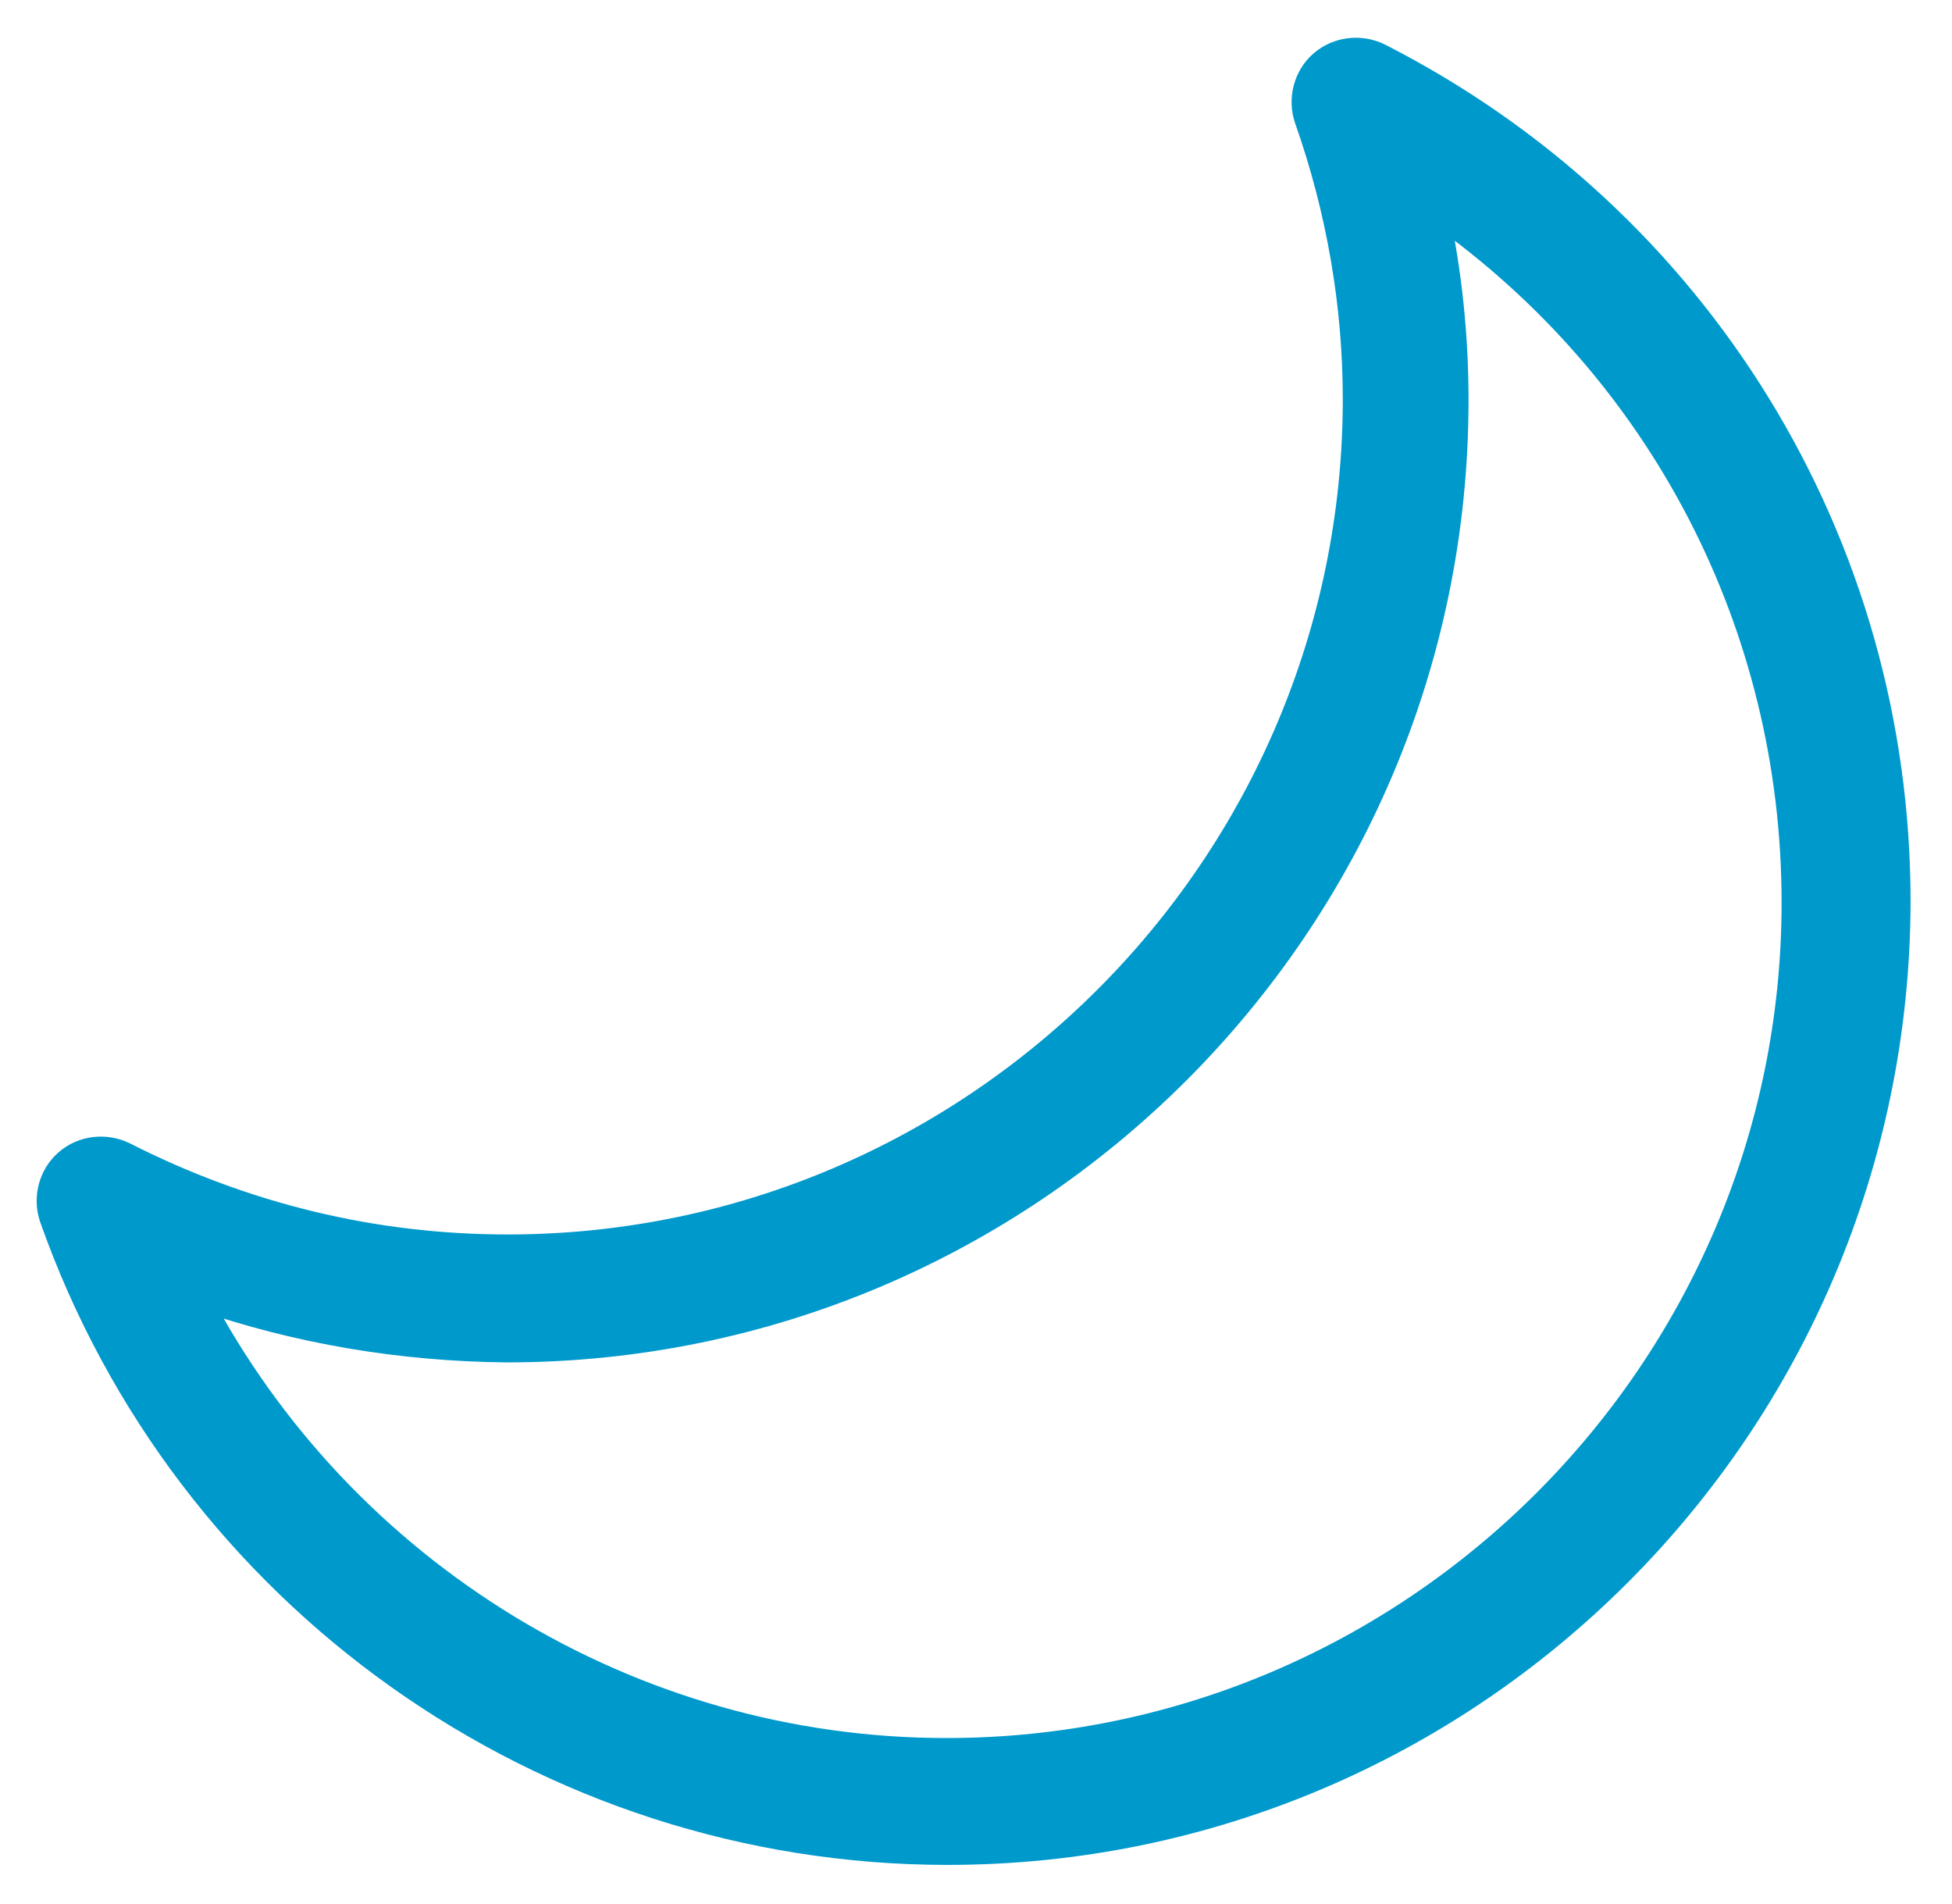 <?xml version="1.0" encoding="UTF-8"?>
<svg width="40px" height="39px" viewBox="0 0 40 39" version="1.1" xmlns="http://www.w3.org/2000/svg" xmlns:xlink="http://www.w3.org/1999/xlink">
    <title>睡眠风-选中</title>
    <g id="免开发面板—风扇——3.22" stroke="none" stroke-width="1" fill="none" fill-rule="evenodd">
        <g id="免开发面板-风扇备份-3" transform="translate(-442, -1416)" fill="#0099CC" fill-rule="nonzero" stroke="#0099CC" stroke-width="0.5">
            <g id="编组-7备份-2" transform="translate(414.667, 1388)">
                <g id="睡眠风-选中" transform="translate(28.333, 29)">
                    <path d="M18.415,36.957 C10.174,36.957 2.795,31.721 0.056,23.944 C-0.077,23.547 0.033,23.083 0.365,22.796 C0.696,22.508 1.16,22.464 1.536,22.641 C4.01,23.9 6.661,24.541 9.401,24.541 C18.967,24.541 26.766,16.742 26.766,7.176 C26.766,5.254 26.435,3.309 25.772,1.432 C25.639,1.034 25.75,0.57 26.081,0.283 C26.413,-0.004 26.877,-0.049 27.252,0.128 C33.814,3.464 37.901,10.114 37.901,17.471 C37.879,28.23 29.152,36.957 18.415,36.957 Z M3.06,25.579 C6.021,31.213 11.92,34.858 18.393,34.858 C27.959,34.858 35.758,27.059 35.758,17.493 C35.758,11.793 33.018,6.579 28.445,3.354 C28.71,4.613 28.843,5.894 28.843,7.198 C28.843,17.935 20.116,26.662 9.379,26.662 C7.214,26.64 5.093,26.286 3.06,25.579 Z" id="形状"></path>
                </g>
            </g>
        </g>
    </g>
</svg>